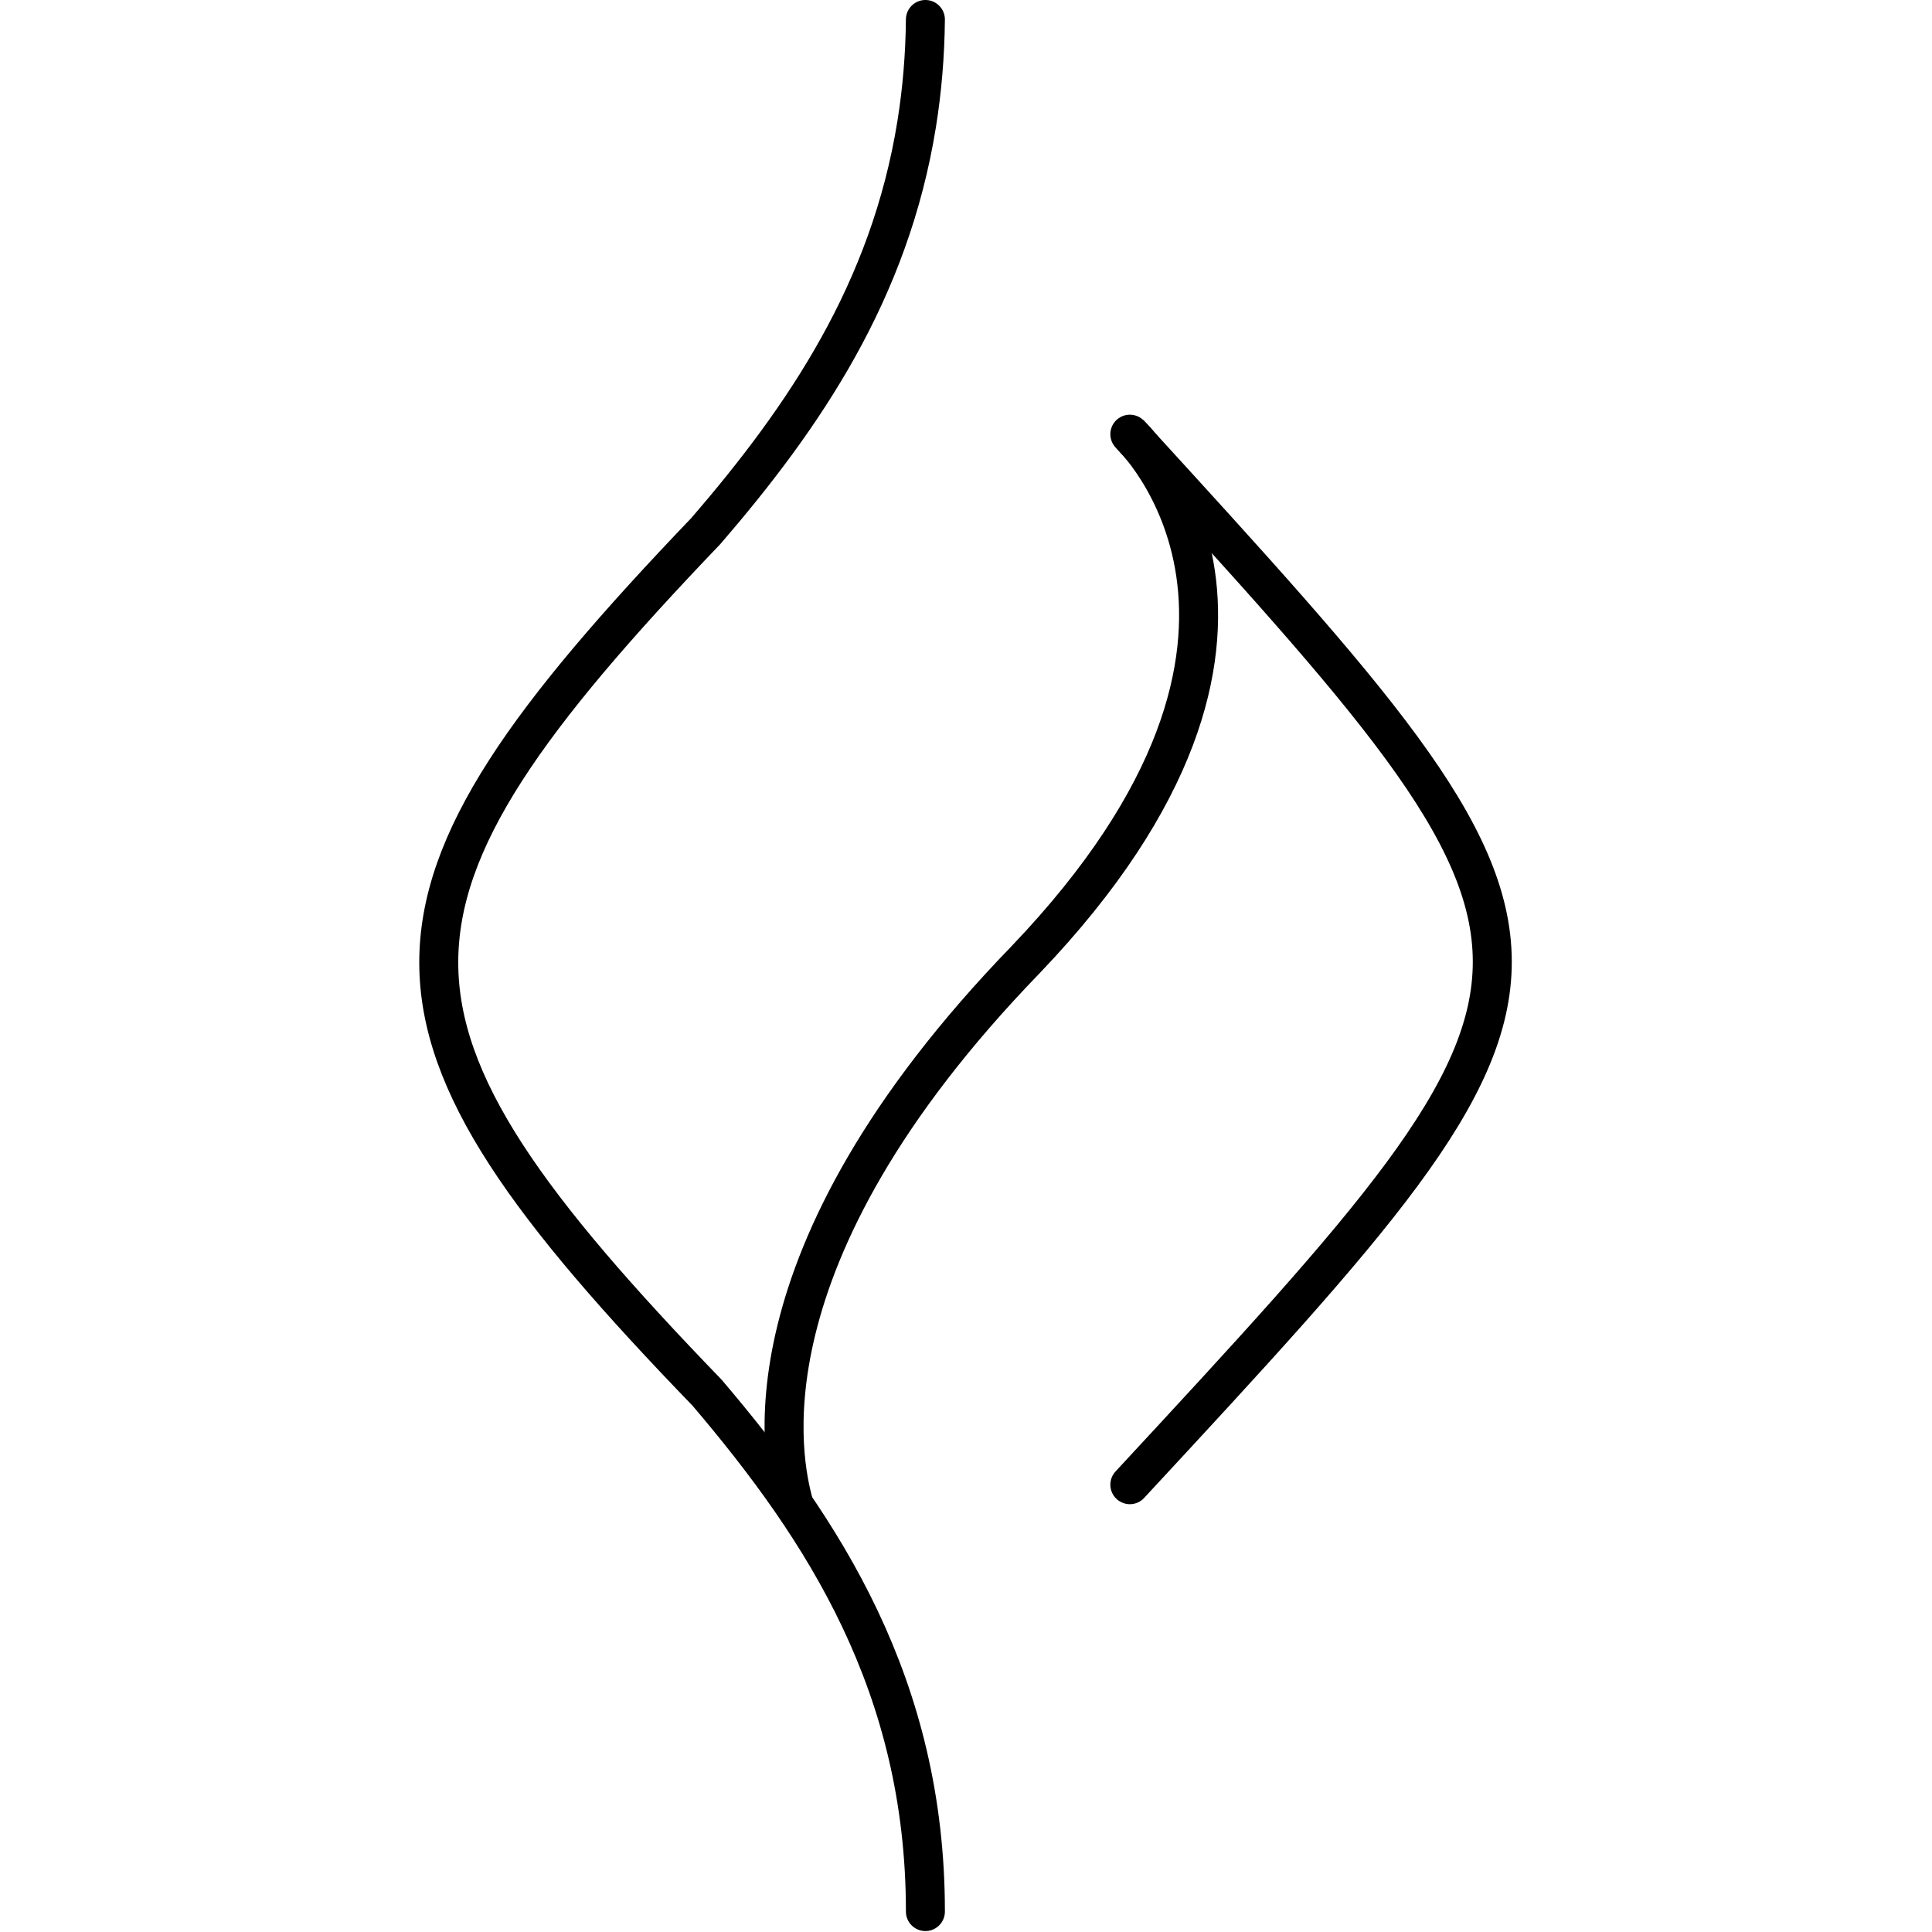 <?xml version="1.0" encoding="UTF-8" standalone="no"?>
<!-- Creator: CorelDRAW -->

<svg
   xml:space="preserve"
   width="1000px"
   height="1000px"
   version="1.1"
   style="shape-rendering:geometricPrecision; text-rendering:geometricPrecision; image-rendering:optimizeQuality; fill-rule:evenodd; clip-rule:evenodd"
   viewBox="0 0 1000 1000"
   inkscape:version="1.2.1 (9c6d41e410, 2022-07-14)"
   sodipodi:docname="farama-logo.svg"
   id="svg19"
   inkscape:export-filename="..\48\farama-logo1000.png"
   inkscape:export-xdpi="96"
   inkscape:export-ydpi="96"
   xmlns:inkscape="http://www.inkscape.org/namespaces/inkscape"
   xmlns:sodipodi="http://sodipodi.sourceforge.net/DTD/sodipodi-0.dtd"
   xmlns="http://www.w3.org/2000/svg"
   xmlns:svg="http://www.w3.org/2000/svg">
 <defs
   id="defs4">
  <style
   type="text/css"
   id="style2">
   <![CDATA[
    .str1 {stroke:black;stroke-width:20;stroke-linejoin:round;stroke-miterlimit:22.926}
    .str0 {stroke:black;stroke-width:20;stroke-linecap:round;stroke-linejoin:round;stroke-miterlimit:22.926}
    .fil0 {fill:none;fill-rule:nonzero}
   ]]>
  </style>
 </defs>
 <g
   id="Layer_x0020_1"
   inkscape:label="Layer 1">
  <sodipodi:namedview
   id="namedview7"
   pagecolor="#ffffff"
   bordercolor="#666666"
   borderopacity="1.0"
   inkscape:showpageshadow="2"
   inkscape:pageopacity="0.0"
   inkscape:pagecheckerboard="0"
   inkscape:deskcolor="#d1d1d1"
   inkscape:document-units="mm"
   showgrid="false"
   inkscape:zoom="0.51445126"
   inkscape:cx="68.033656"
   inkscape:cy="384.87611"
   inkscape:window-width="1538"
   inkscape:window-height="877"
   inkscape:window-x="1974"
   inkscape:window-y="-8"
   inkscape:window-maximized="1"
   inkscape:current-layer="layer2"
   showguides="true">
   <inkscape:grid
   type="xygrid"
   id="grid1082"
   dotted="true"
   originx="0"
   originy="0" />
   <sodipodi:guide
   position="0,264.583"
   orientation="0,1000"
   id="guide913"
   inkscape:locked="false" />
   <sodipodi:guide
   position="264.583,264.583"
   orientation="1000,0"
   id="guide915"
   inkscape:locked="false" />
   <sodipodi:guide
   position="264.583,0"
   orientation="0,-1000"
   id="guide917"
   inkscape:locked="false" />
   <sodipodi:guide
   position="0,0"
   orientation="-1000,0"
   id="guide919"
   inkscape:locked="false" />
  </sodipodi:namedview>
  <g
   id="layer2"
   inkscape:groupmode="layer"
   inkscape:label="Layer 2">
   <g
   id="farama"
   transform="matrix(1.009,0,0,1.009,-4.745,-4.745)">
    <path
   id="path1610"
   class="fil0 str0"
   d="m 479.42,14.7 c -0.19,18.78 -1.74,36.61 -4.47,53.6 -13.77,85.65 -57.48,150.05 -108.09,208.73 -182.87,191.04 -182.87,252.32 0.57,442.11 59.87,70.36 111.99,150.42 111.99,266.16"
   sodipodi:nodetypes="csccc" />
    <path
   id="path1712"
   class="fil0 str1"
   d="M 411.79,775.78 C 406.5,755.96 381.28,651.48 530.8,497.02 692.08,328.33 584.29,227.43 584.29,227.43"
   sodipodi:nodetypes="ccc" />
    <path
   id="path1710"
   class="fil0 str0"
   d="m 584.29,227.43 c 247.35,270.77 248.47,270.77 0,538.89 m 100.1,-279.6"
   sodipodi:nodetypes="cc" />
   </g>
  </g>
 </g>
</svg>
